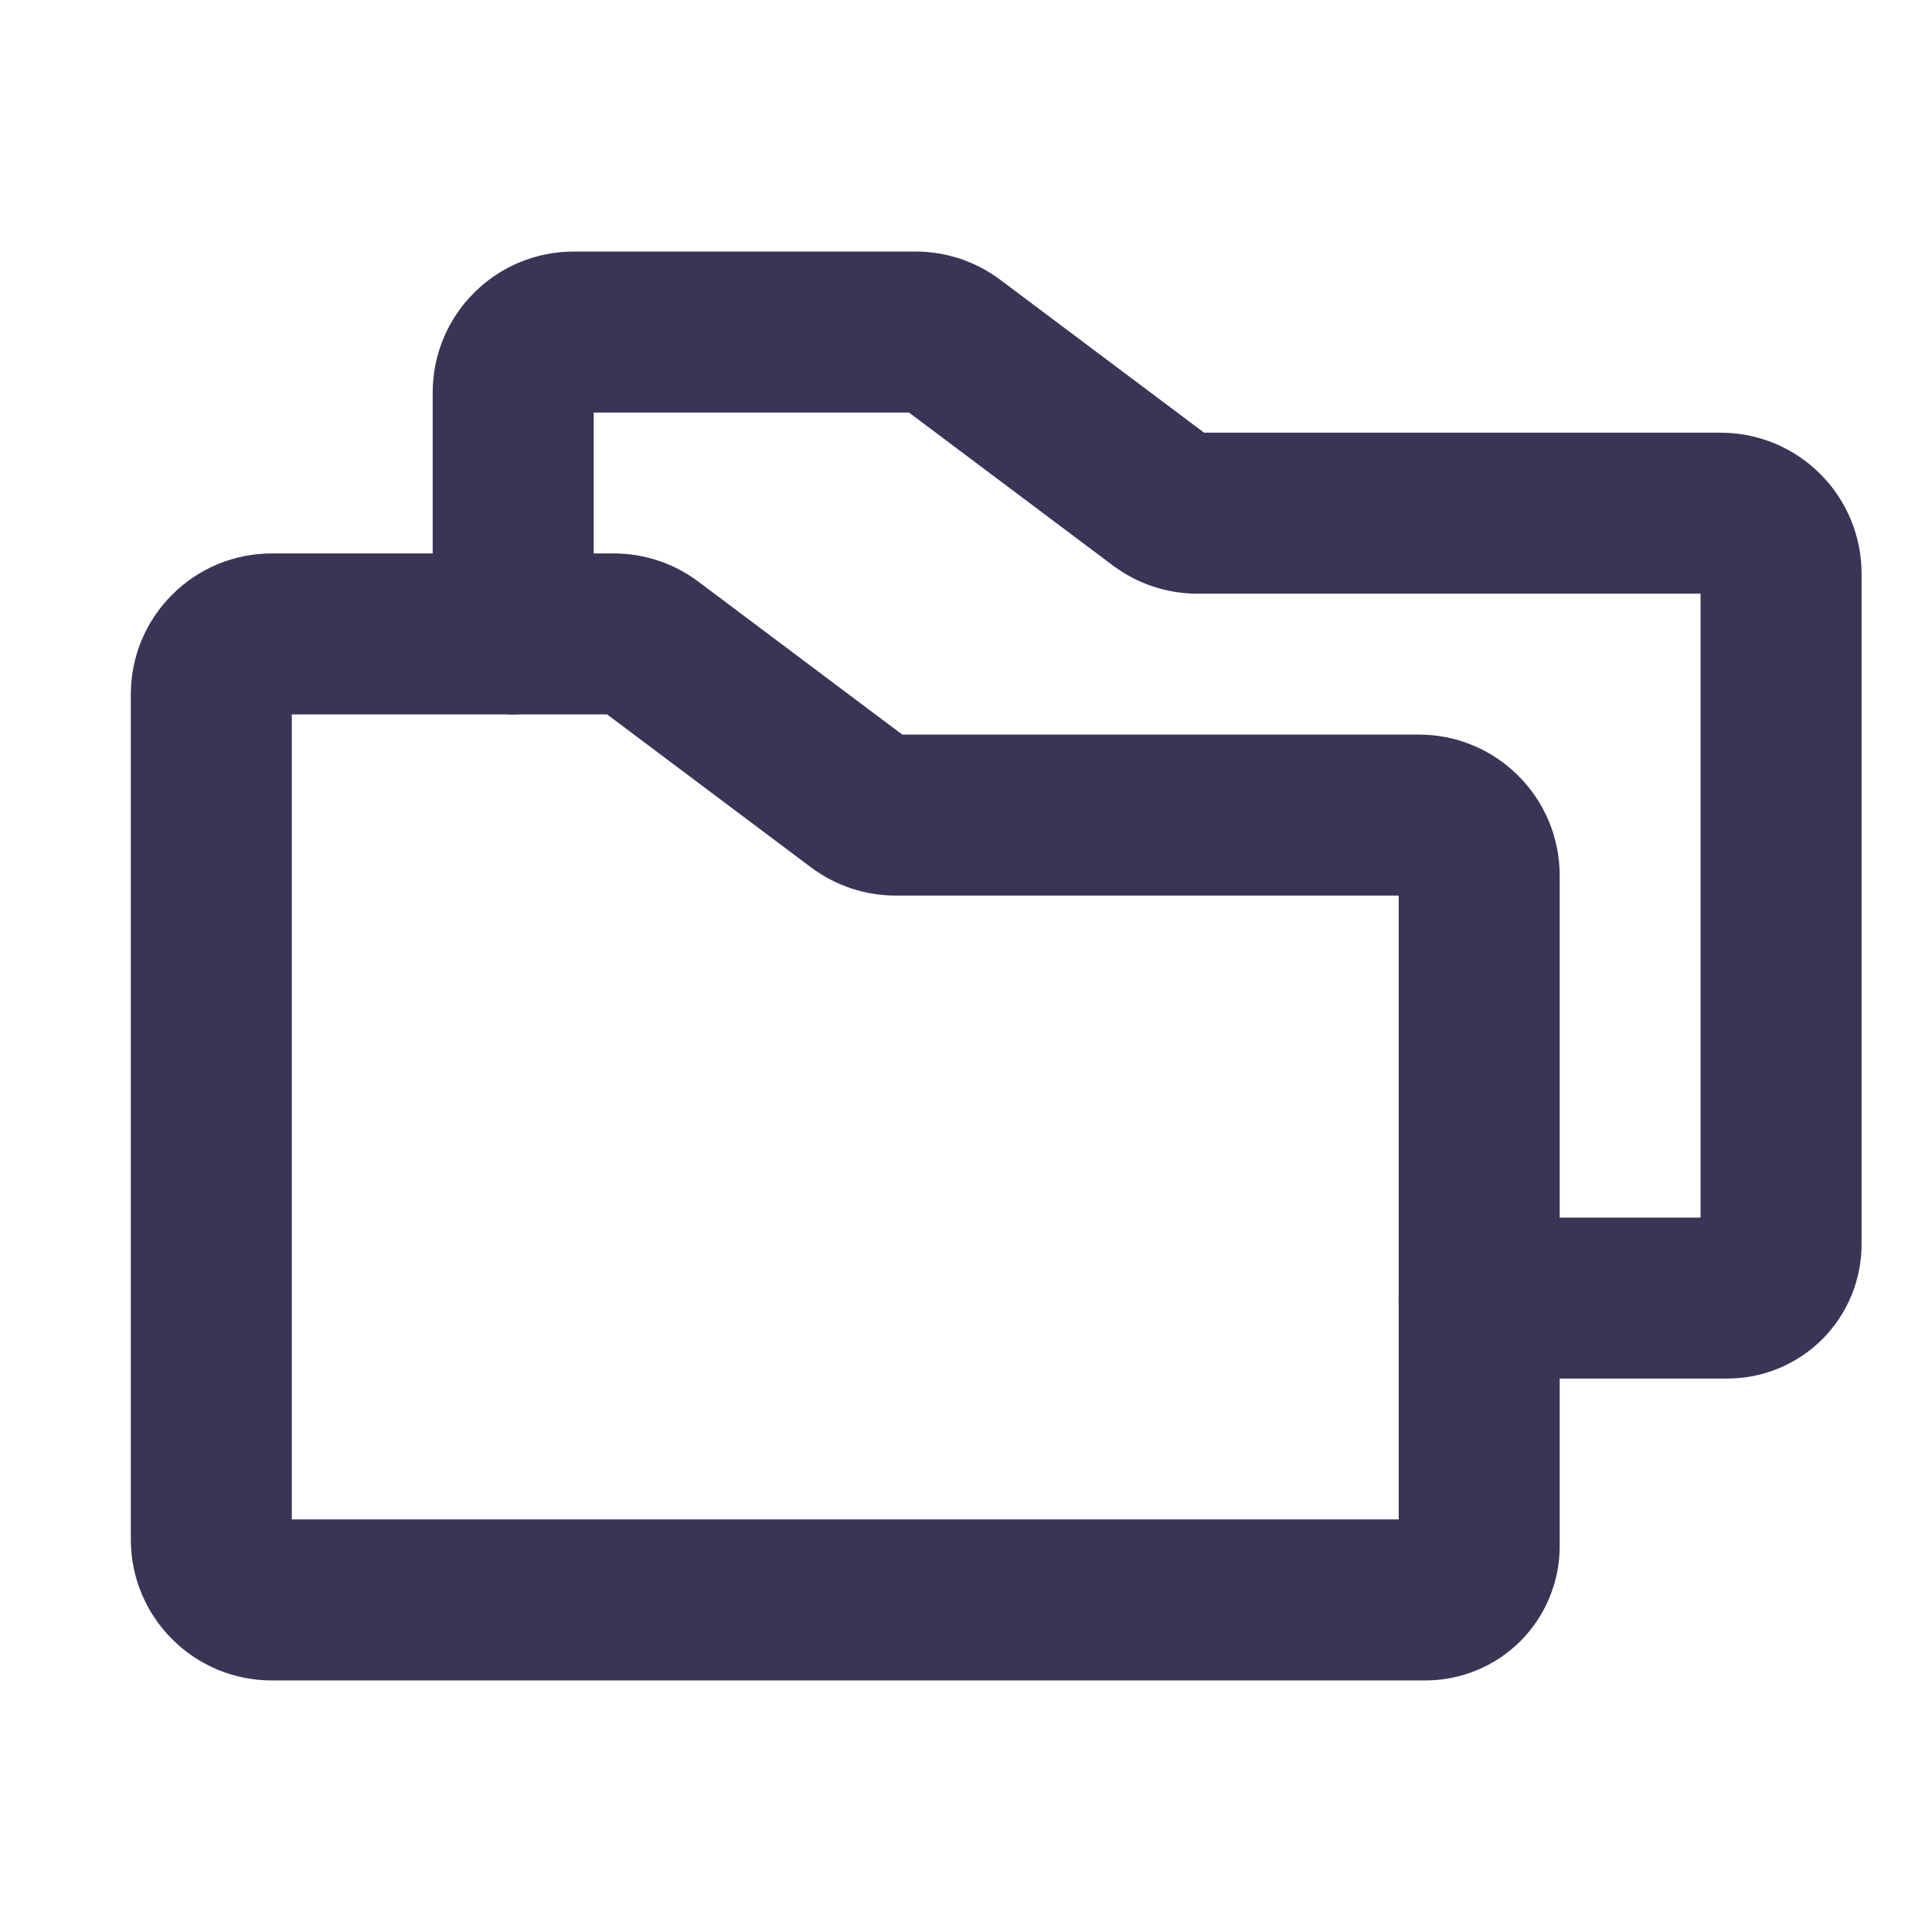 <svg width="24" height="24" viewBox="0 0 24 24" fill="none" xmlns="http://www.w3.org/2000/svg">
<path fill-rule="evenodd" clip-rule="evenodd" d="M3.625 8.875V18.875H17.375V11.125H11.125C10.746 11.125 10.378 11.002 10.075 10.775L7.542 8.875H3.625ZM2.138 7.388C2.466 7.059 2.911 6.875 3.375 6.875H7.625C8.004 6.875 8.372 6.998 8.675 7.225L11.208 9.125H17.625C18.089 9.125 18.534 9.309 18.862 9.638C19.191 9.966 19.375 10.411 19.375 10.875V19.208C19.375 19.65 19.199 20.074 18.887 20.387C18.574 20.699 18.15 20.875 17.708 20.875H3.375C2.911 20.875 2.466 20.691 2.138 20.362C1.809 20.034 1.625 19.589 1.625 19.125V8.625C1.625 8.161 1.809 7.716 2.138 7.388Z" fill="#393556"/>
<path fill-rule="evenodd" clip-rule="evenodd" d="M7.375 5.125V7.875C7.375 8.427 6.927 8.875 6.375 8.875C5.823 8.875 5.375 8.427 5.375 7.875V4.875C5.375 4.411 5.559 3.966 5.888 3.638C6.216 3.309 6.661 3.125 7.125 3.125H11.375C11.754 3.125 12.122 3.248 12.425 3.475L14.958 5.375H21.375C21.839 5.375 22.284 5.559 22.612 5.888C22.941 6.216 23.125 6.661 23.125 7.125V15.458C23.125 15.9 22.949 16.324 22.637 16.637C22.324 16.949 21.9 17.125 21.458 17.125H18.375C17.823 17.125 17.375 16.677 17.375 16.125C17.375 15.573 17.823 15.125 18.375 15.125H21.125V7.375H14.875C14.496 7.375 14.128 7.252 13.825 7.025L11.292 5.125H7.375Z" fill="#393556"/>
</svg>
